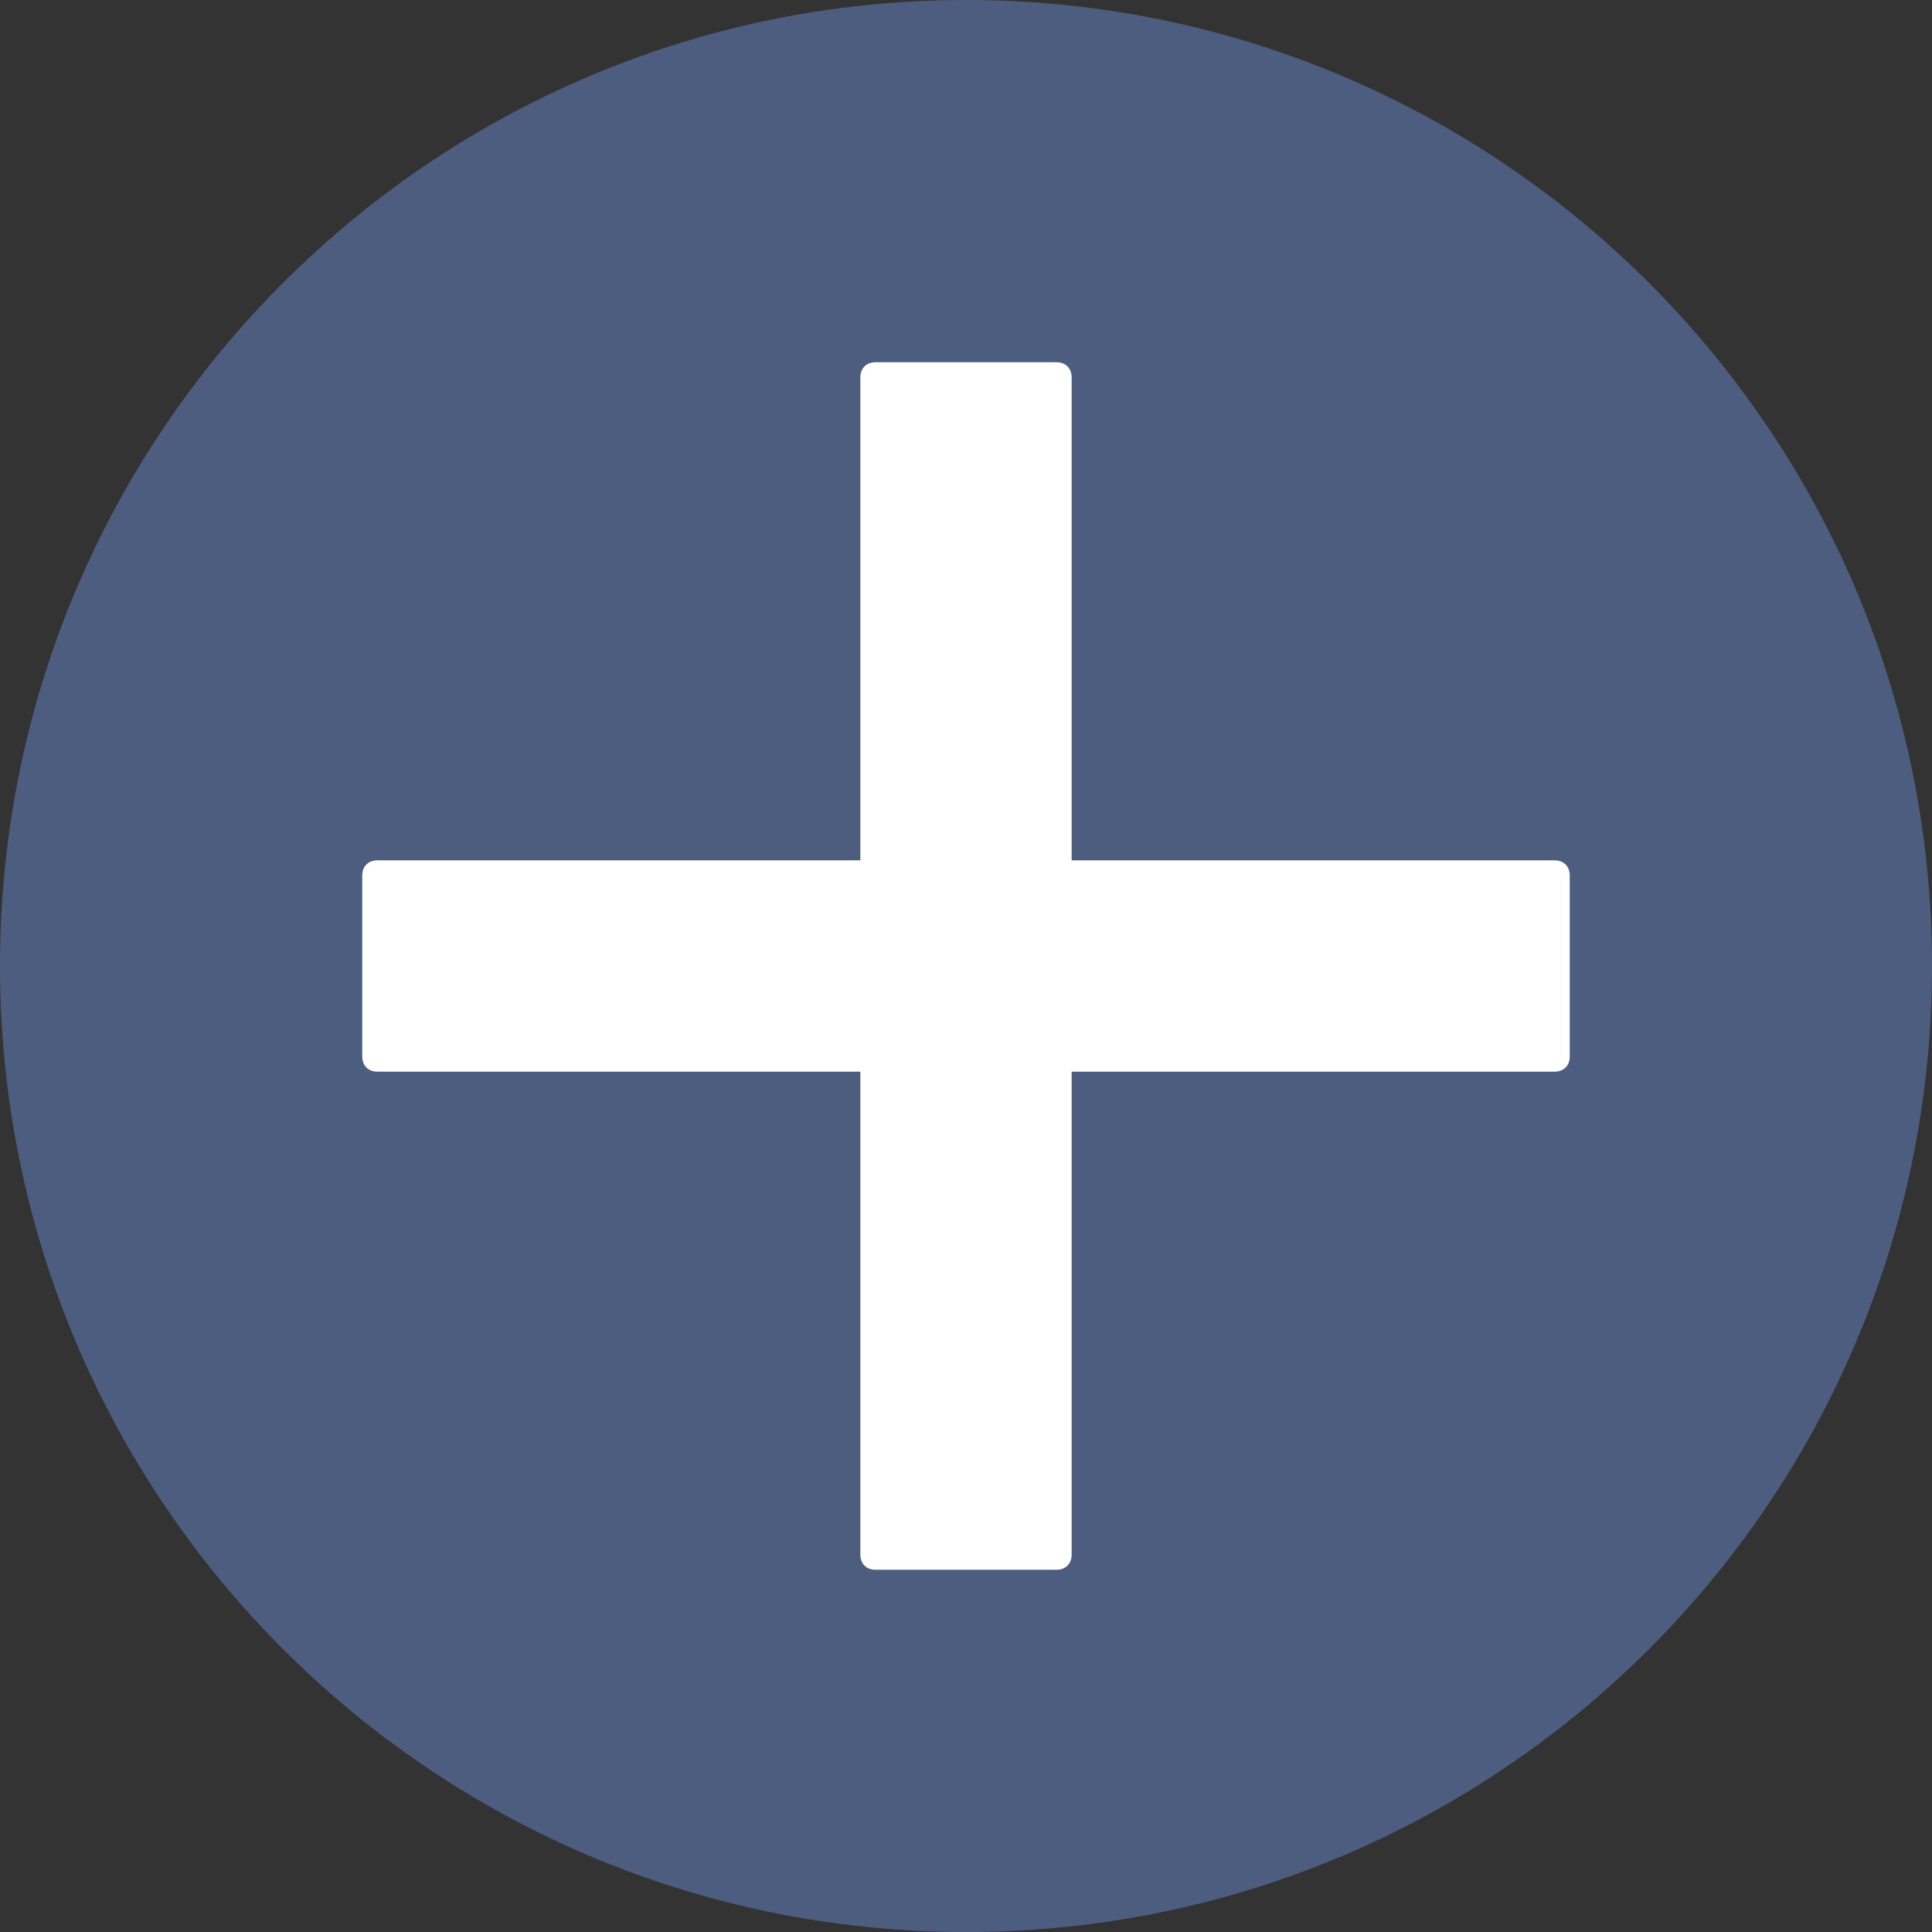 <svg width="64" height="64" viewBox="0 0 64 64" fill="none" xmlns="http://www.w3.org/2000/svg">
<rect x="0" y="0" width="64" height="64" fill="#333333" stroke="none"/>
<path d="M32 64C49.673 64 64 49.673 64 32C64 14.327 49.673 0 32 0C14.327 0 0 14.327 0 32C0 49.673 14.327 64 32 64Z" fill="#6688CC" fill-opacity="0.5"/>
<path d="M51.5 28.5H35.5V12.5C35.5 12.2 35.3 12 35 12H29C28.7 12 28.5 12.2 28.5 12.5V28.5H12.5C12.2 28.5 12 28.7 12 29V35C12 35.3 12.2 35.5 12.5 35.5H28.5V51.5C28.5 51.8 28.7 52 29 52H35C35.3 52 35.5 51.8 35.5 51.5V35.5H51.5C51.8 35.5 52 35.3 52 35V29C52 28.7 51.8 28.5 51.5 28.5Z" fill="white"/>
</svg>
